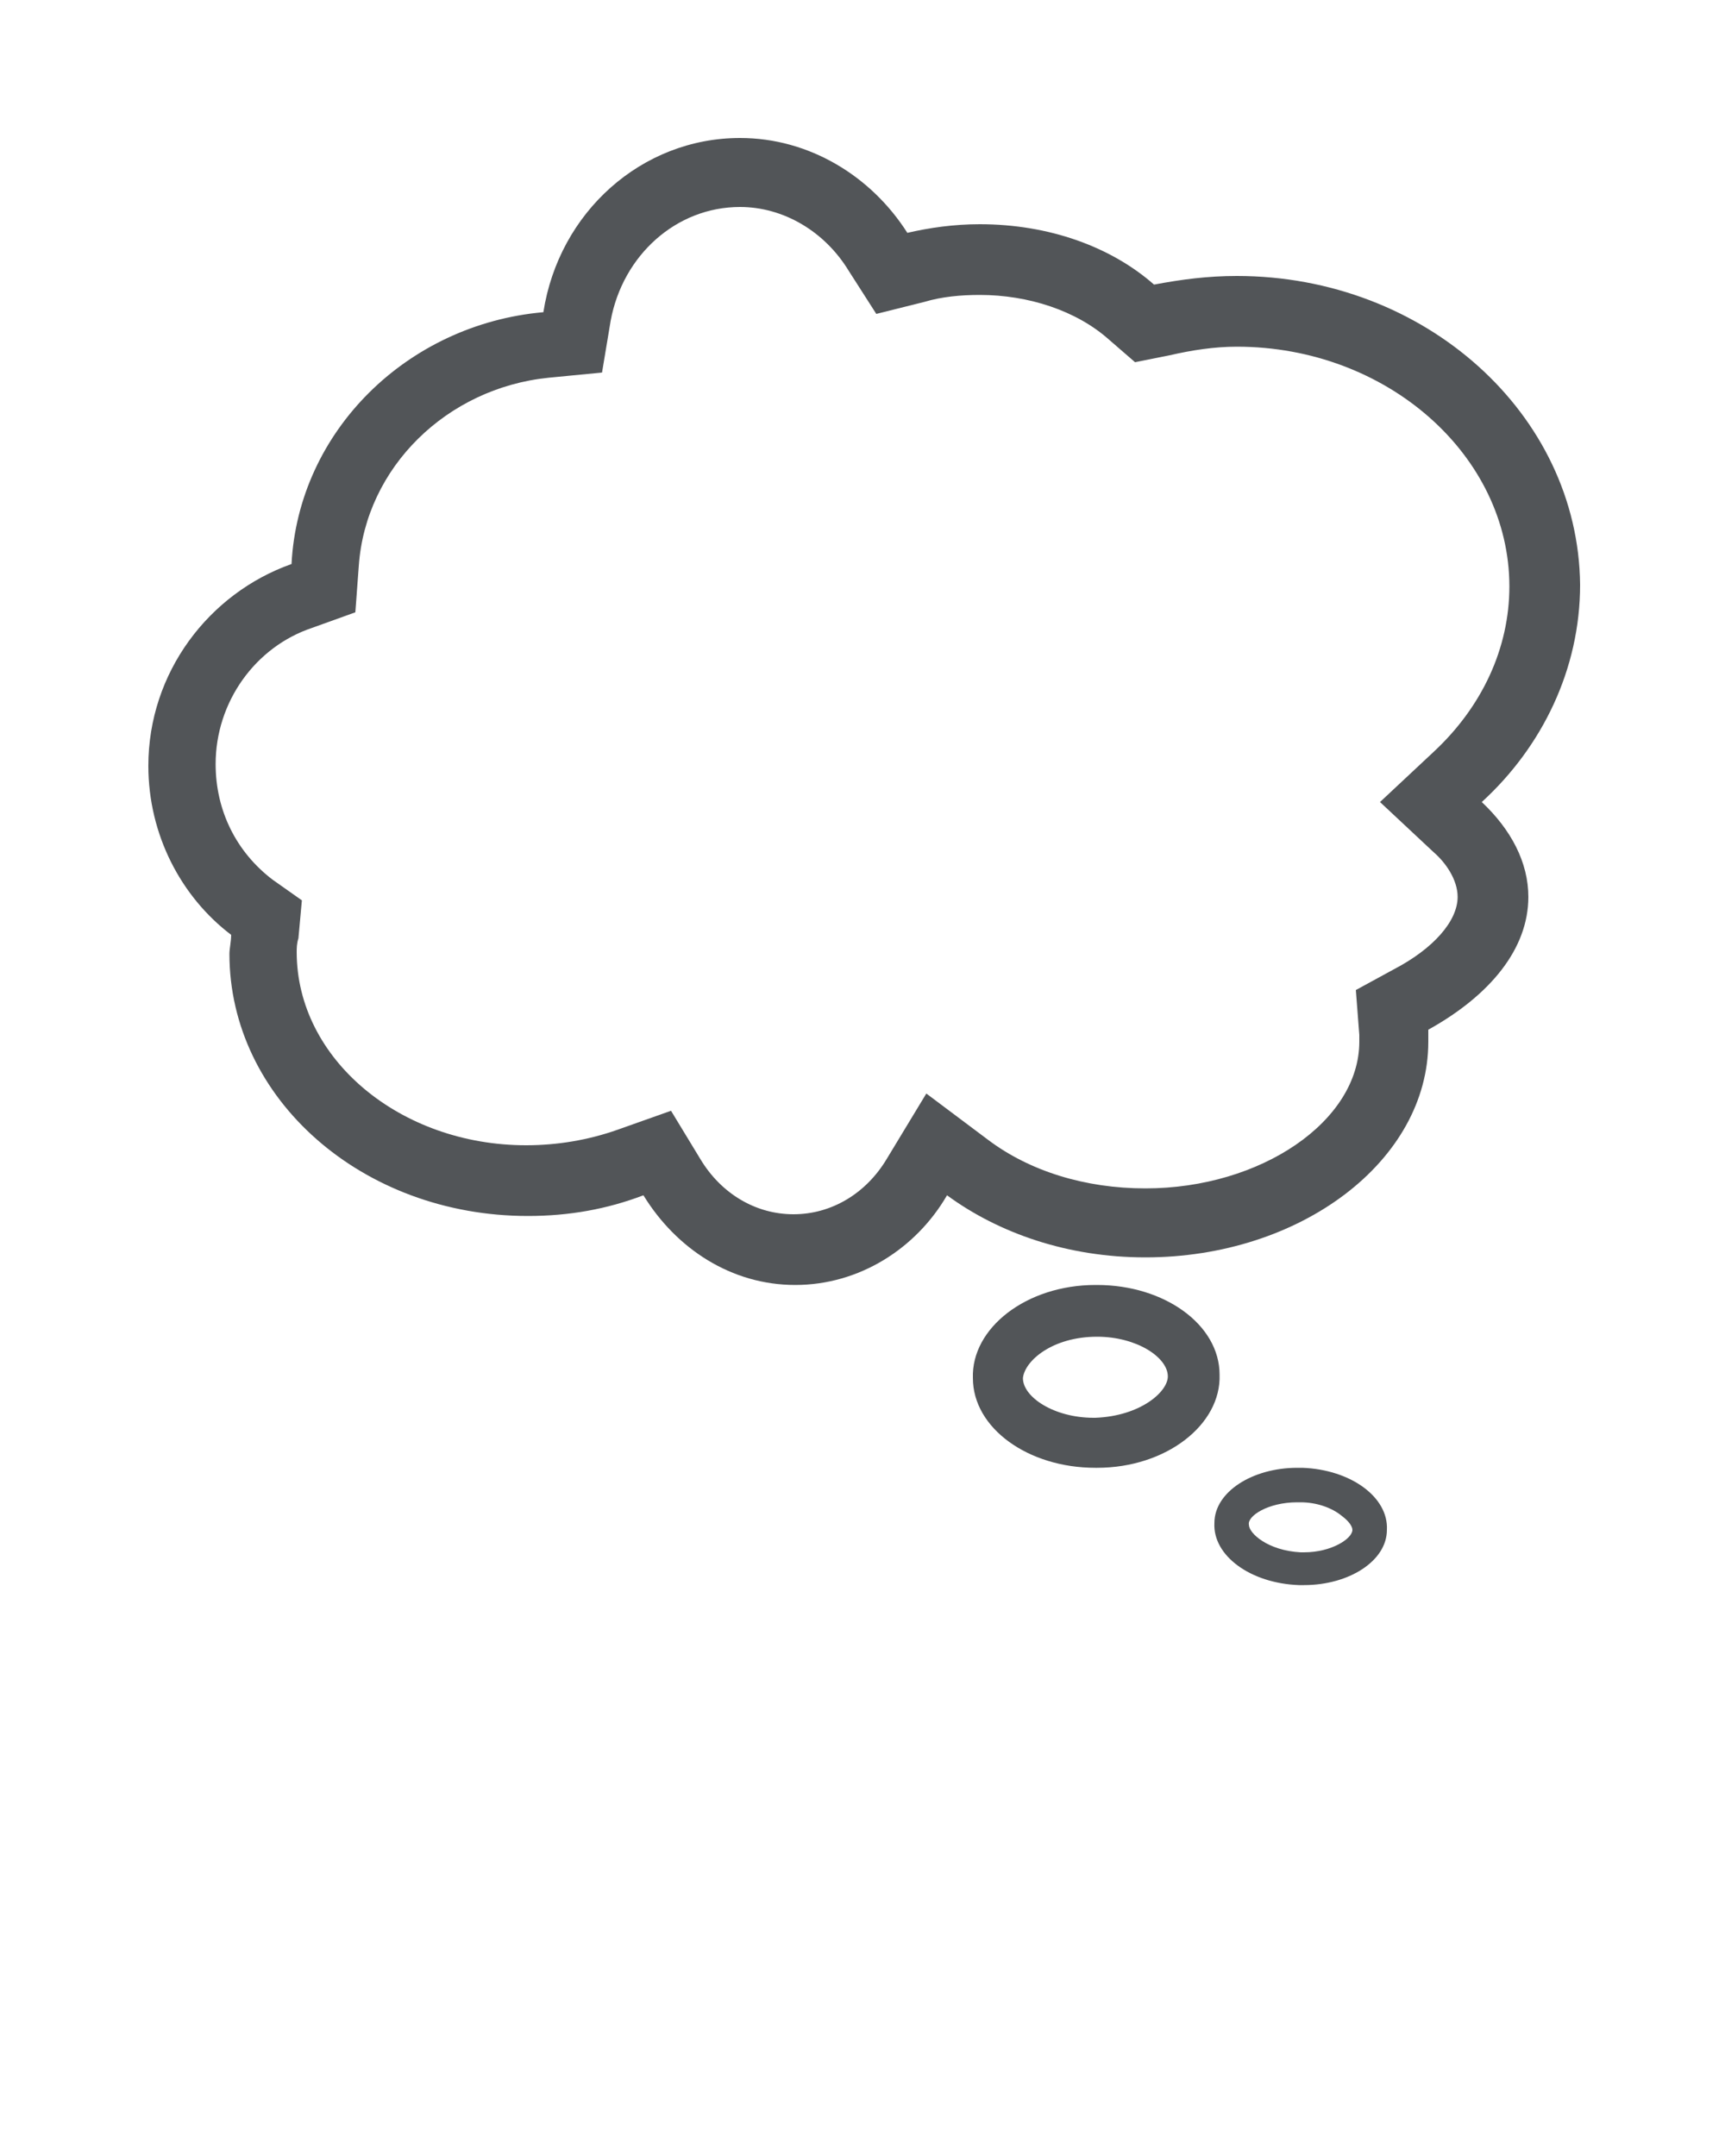 <svg xmlns="http://www.w3.org/2000/svg" xmlns:xlink="http://www.w3.org/1999/xlink" version="1.1" x="0px" y="0px" viewBox="0 0 100 125" enable-background="new 0 0 100 100" xml:space="preserve"><g><path fill="#525558" d="M42.9,12c2.5,0,4.9,1.4,6.3,3.7l1.6,2.5l2.8-0.7c1-0.3,2.1-0.4,3.2-0.4c2.8,0,5.6,0.9,7.5,2.6l1.5,1.3l2-0.4   c1.3-0.3,2.6-0.5,3.9-0.5c8.7,0,15.8,6.3,15.8,13.9c0,3.6-1.6,7-4.4,9.6L80,46.5l3.1,2.9c0.7,0.6,1.4,1.6,1.4,2.6   c0,1.4-1.4,3-3.7,4.2l-2.2,1.2l0.2,2.6c0,0.1,0,0.2,0,0.3c0,0,0,0.1,0,0.1c0,4.6-5.7,8.5-12.4,8.5c-3.5,0-6.7-1-9.1-2.8l-3.6-2.7   l-2.3,3.8c-1.2,2-3.2,3.2-5.4,3.2c-2.2,0-4.2-1.2-5.4-3.2l-1.7-2.8l-3.1,1.1c-1.7,0.6-3.5,0.9-5.3,0.9c-7.3,0-13.3-5-13.3-11.2   c0-0.2,0-0.5,0.1-0.8l0.2-2.2L15.8,51c-2.1-1.6-3.3-4-3.3-6.7c0-3.6,2.3-6.8,5.6-7.9l2.5-0.9l0.2-2.7c0.4-5.7,5.1-10.3,11-10.9   l3.1-0.3l0.5-3C36.1,14.8,39.2,12,42.9,12 M42.9,8c-5.7,0-10.5,4.3-11.4,10.1c-7.9,0.7-14.2,6.9-14.6,14.6   c-4.8,1.7-8.3,6.3-8.3,11.7c0,4,1.9,7.6,4.8,9.8c0,0.4-0.1,0.8-0.1,1.1c0,8.4,7.7,15.2,17.3,15.2c2.4,0,4.6-0.4,6.7-1.2   c1.9,3.1,5.1,5.2,8.8,5.2c3.7,0,7-2.1,8.8-5.2c3,2.2,7,3.6,11.5,3.6c9,0,16.4-5.6,16.4-12.5c0-0.2,0-0.4,0-0.7   c3.6-2,5.8-4.7,5.8-7.7c0-2-1-3.9-2.7-5.5c3.5-3.2,5.7-7.7,5.7-12.6C91.5,24,82.6,16,71.7,16c-1.7,0-3.2,0.2-4.8,0.5   c-2.5-2.2-6.1-3.5-10.1-3.5c-1.5,0-2.9,0.2-4.2,0.5C50.5,10.2,46.9,8,42.9,8L42.9,8z"/><path fill="#525558" d="M63.6,77.5c2.3,0,4.1,1.2,4.1,2.3c0,0.9-1.6,2.3-4.2,2.4l-0.1,0c-2.3,0-4.1-1.2-4.1-2.3C59.4,78.9,61,77.5,63.6,77.5   L63.6,77.5 M63.6,74.5c0,0-0.1,0-0.1,0c-4,0-7.2,2.5-7.1,5.4c0,2.9,3.2,5.2,7.1,5.2c0,0,0.1,0,0.1,0c4,0,7.2-2.5,7.1-5.4   C70.7,76.8,67.5,74.5,63.6,74.5L63.6,74.5z"/><path fill="#525558" d="M75.2,87.1c0.1,0,0.2,0,0.2,0c0.9,0,1.8,0.3,2.4,0.8c0.4,0.3,0.6,0.6,0.6,0.8c0,0.5-1.2,1.3-2.8,1.3c-0.1,0-0.2,0-0.2,0   c-1.9-0.1-3-1.1-3-1.6C72.3,87.9,73.5,87.1,75.2,87.1 M75.2,85.1c-2.6,0-4.8,1.4-4.8,3.2c-0.1,1.9,2.1,3.5,4.9,3.6   c0.1,0,0.2,0,0.3,0c2.6,0,4.8-1.4,4.8-3.2c0.1-1.9-2.1-3.5-4.9-3.6C75.4,85.1,75.3,85.1,75.2,85.1L75.2,85.1z"/></g></svg>
